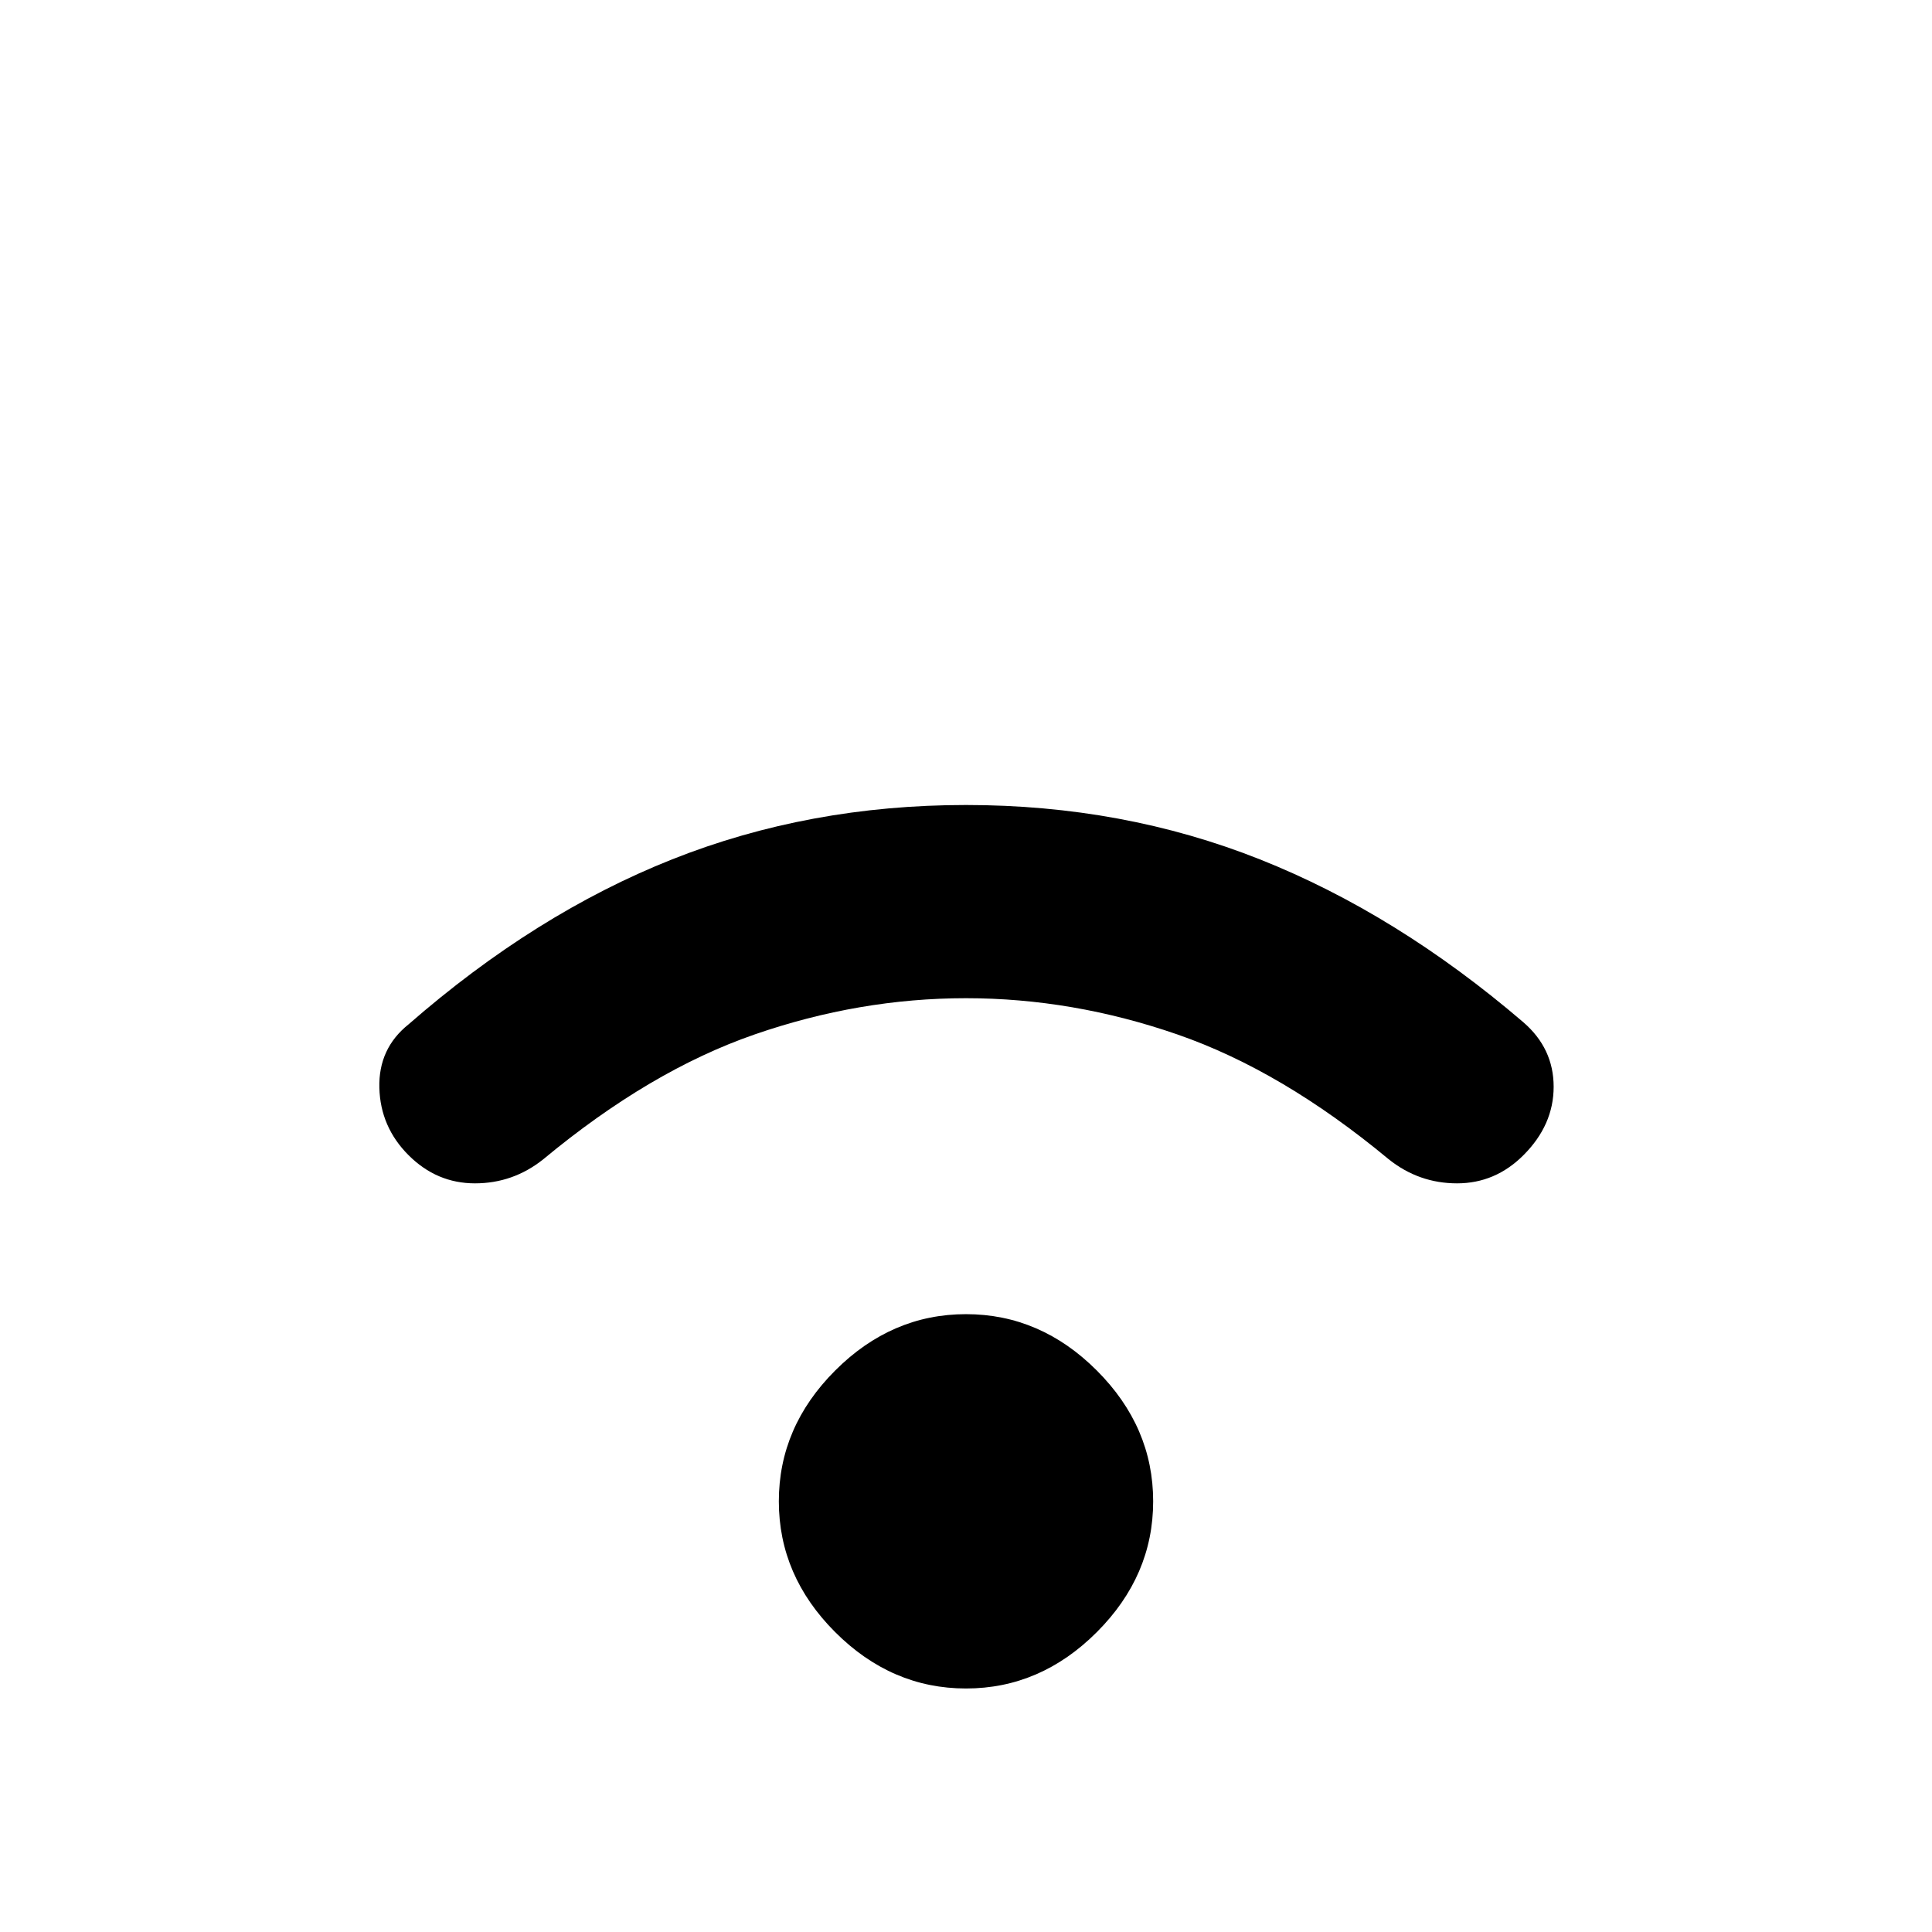 <svg xmlns="http://www.w3.org/2000/svg" height="48" width="48"><path d="M10.15 28.7Q9.45 28 9.425 27.025Q9.4 26.05 10.15 25.45Q13.3 22.7 16.7 21.35Q20.1 20 24 20Q27.9 20 31.3 21.35Q34.7 22.7 37.85 25.4Q38.6 26.05 38.6 27Q38.6 27.95 37.85 28.7Q37.15 29.4 36.2 29.4Q35.25 29.4 34.5 28.8Q31.85 26.6 29.25 25.7Q26.65 24.8 24 24.8Q21.35 24.8 18.75 25.7Q16.15 26.6 13.5 28.8Q12.75 29.4 11.8 29.4Q10.85 29.4 10.15 28.7ZM24 41.95Q22.15 41.95 20.75 40.55Q19.35 39.15 19.35 37.3Q19.35 35.45 20.75 34.05Q22.15 32.65 24 32.65Q25.85 32.65 27.25 34.05Q28.65 35.45 28.65 37.3Q28.65 39.15 27.25 40.55Q25.85 41.95 24 41.95Z"/></svg>